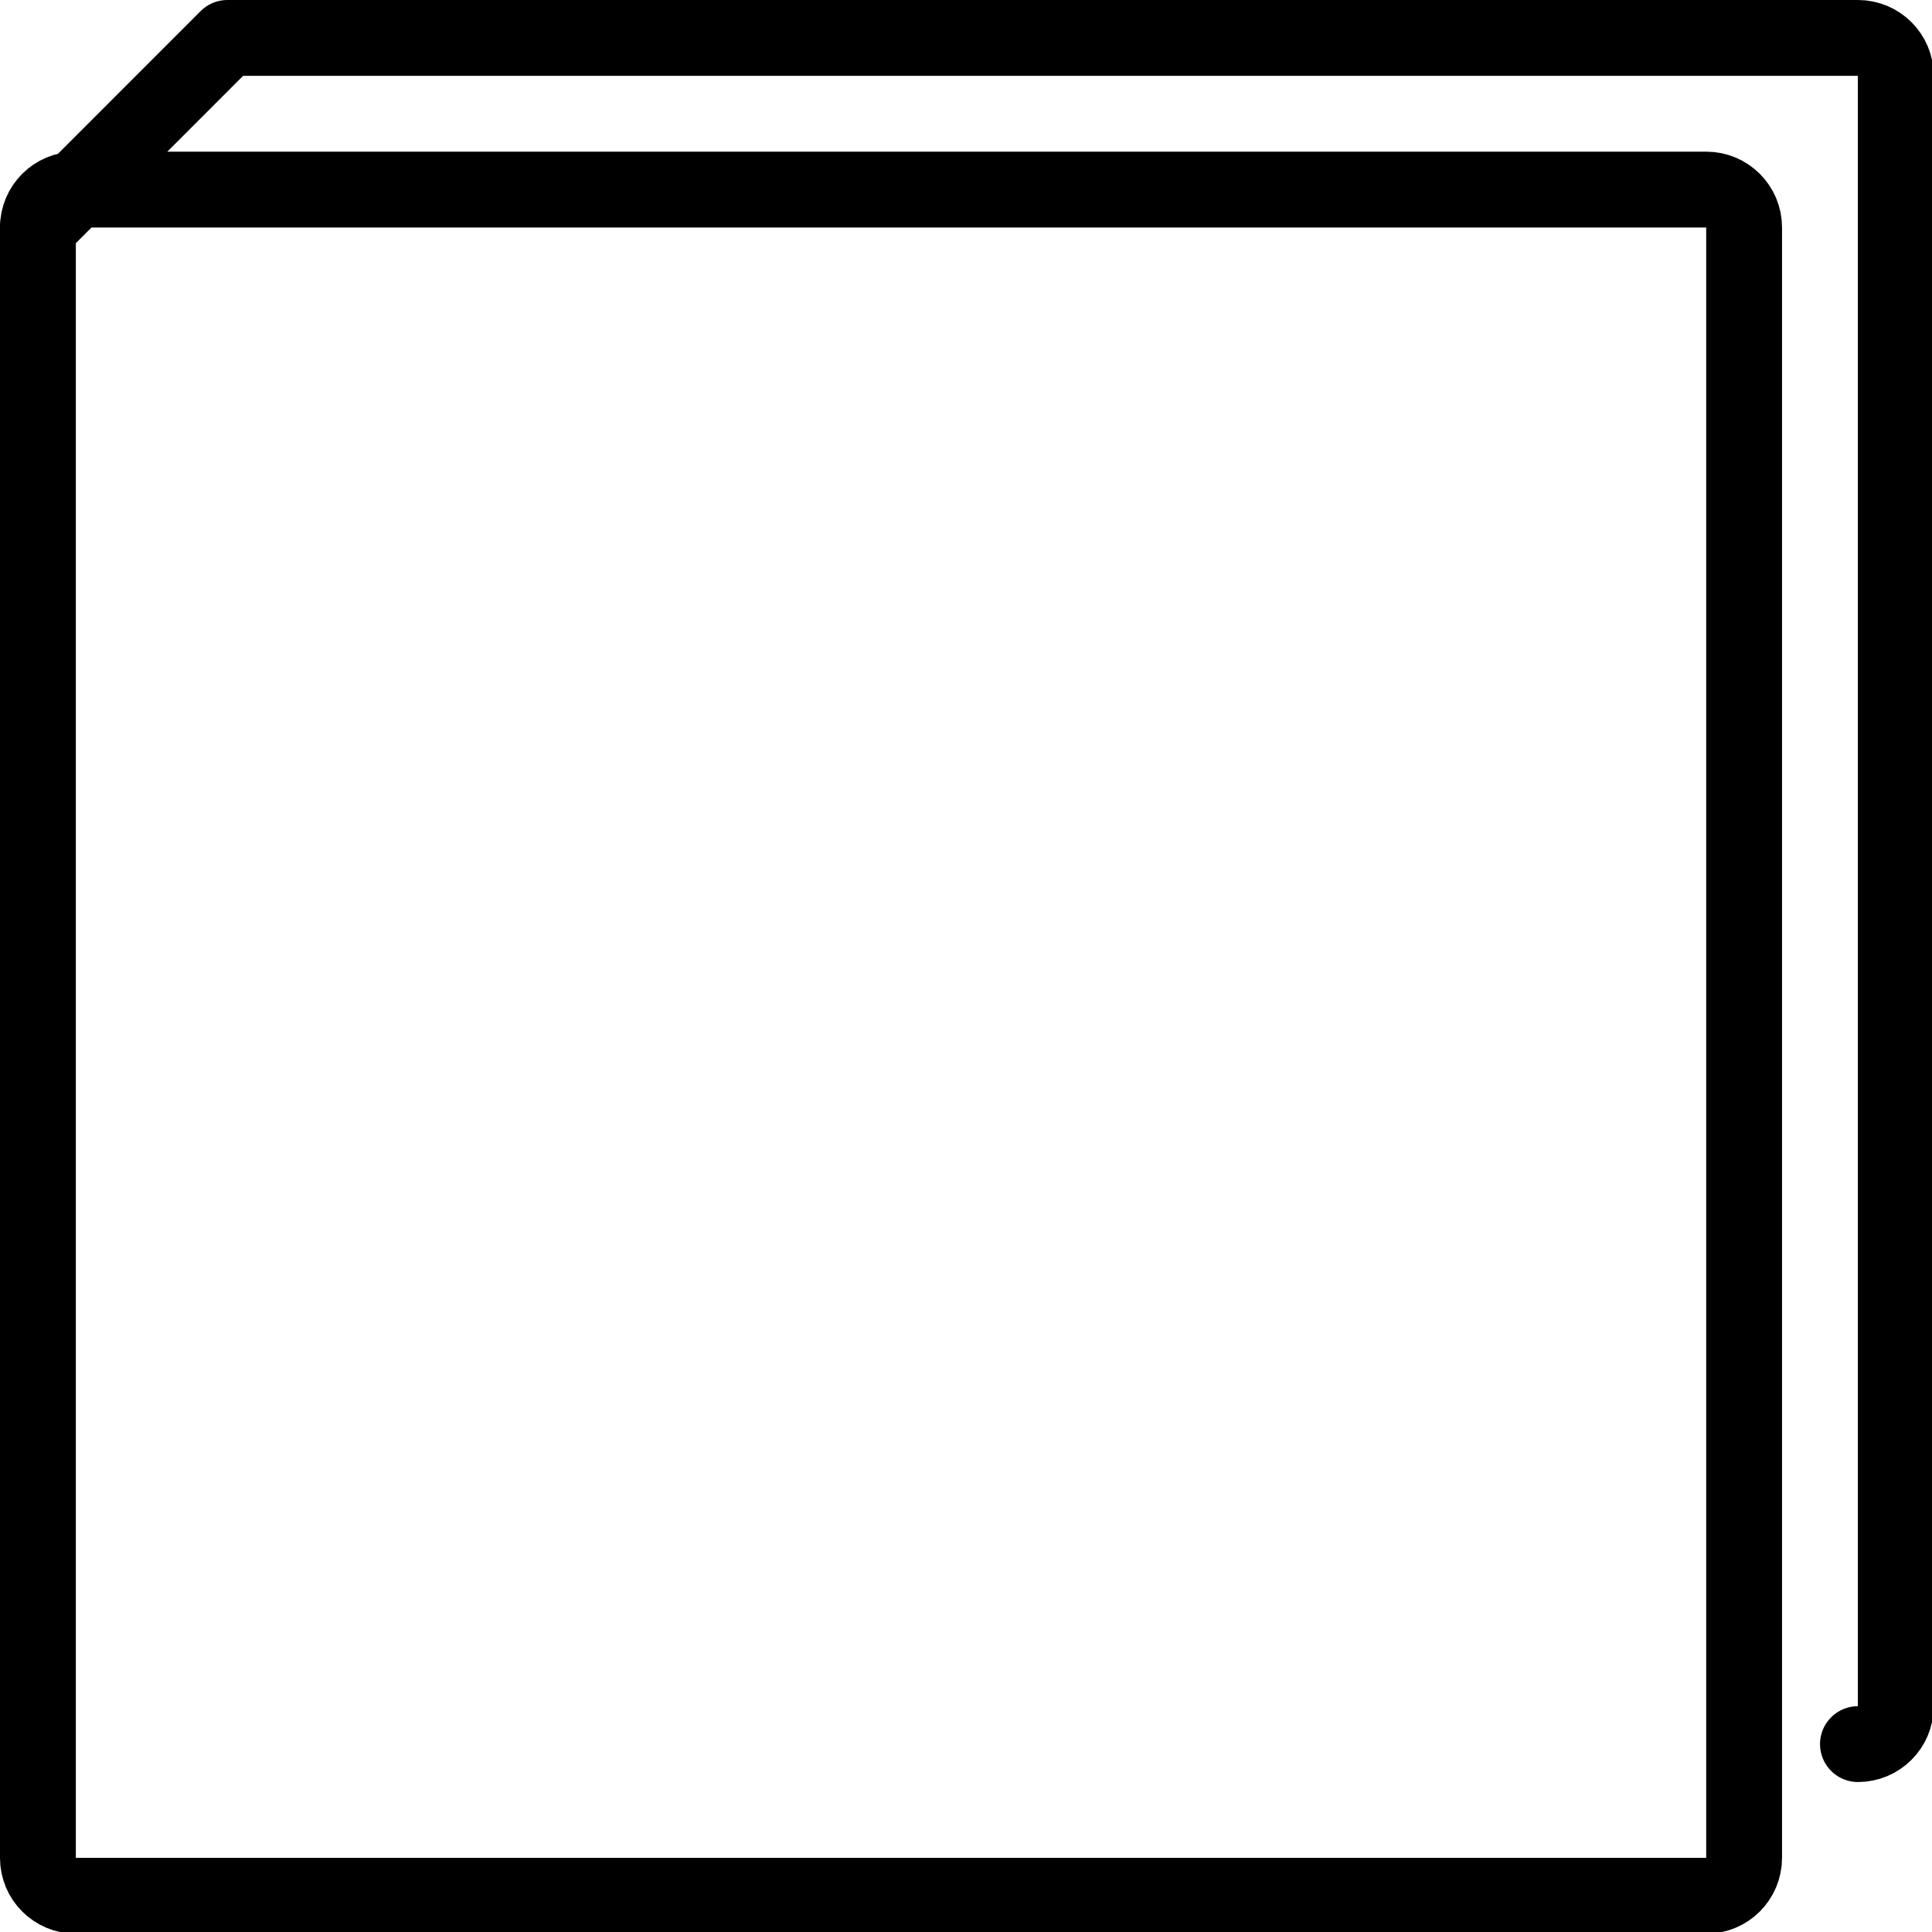 <svg xmlns="http://www.w3.org/2000/svg" width="24" height="24" viewBox="0 0 24 24"> <g transform="scale(0.471)">
  
  <g
     id="line"
     transform="translate(-10,-11)">
    <path
       fill="none"
       stroke="#000"
       stroke-linecap="round"
       stroke-linejoin="round"
       stroke-miterlimit="10"
       stroke-width="2"
       d="m 11,17 4.998,-5 h 43.003 C 59.553,12 60,12.447 60,12.998 v 43.003 C 60,56.553 59.553,57 59.002,57"
       id="path2" />
    <path
       fill="none"
       stroke="#000"
       stroke-linecap="round"
       stroke-linejoin="round"
       stroke-miterlimit="10"
       stroke-width="2"
       d="M 55.002,61 H 11.998 C 11.447,61 11,60.553 11,60.002 V 16.998 C 11,16.447 11.447,16 11.998,16 h 43.003 C 55.553,16 56,16.447 56,16.998 v 43.003 C 56,60.553 55.553,61 55.002,61 Z"
       id="path4" />
  </g>
</g></svg>